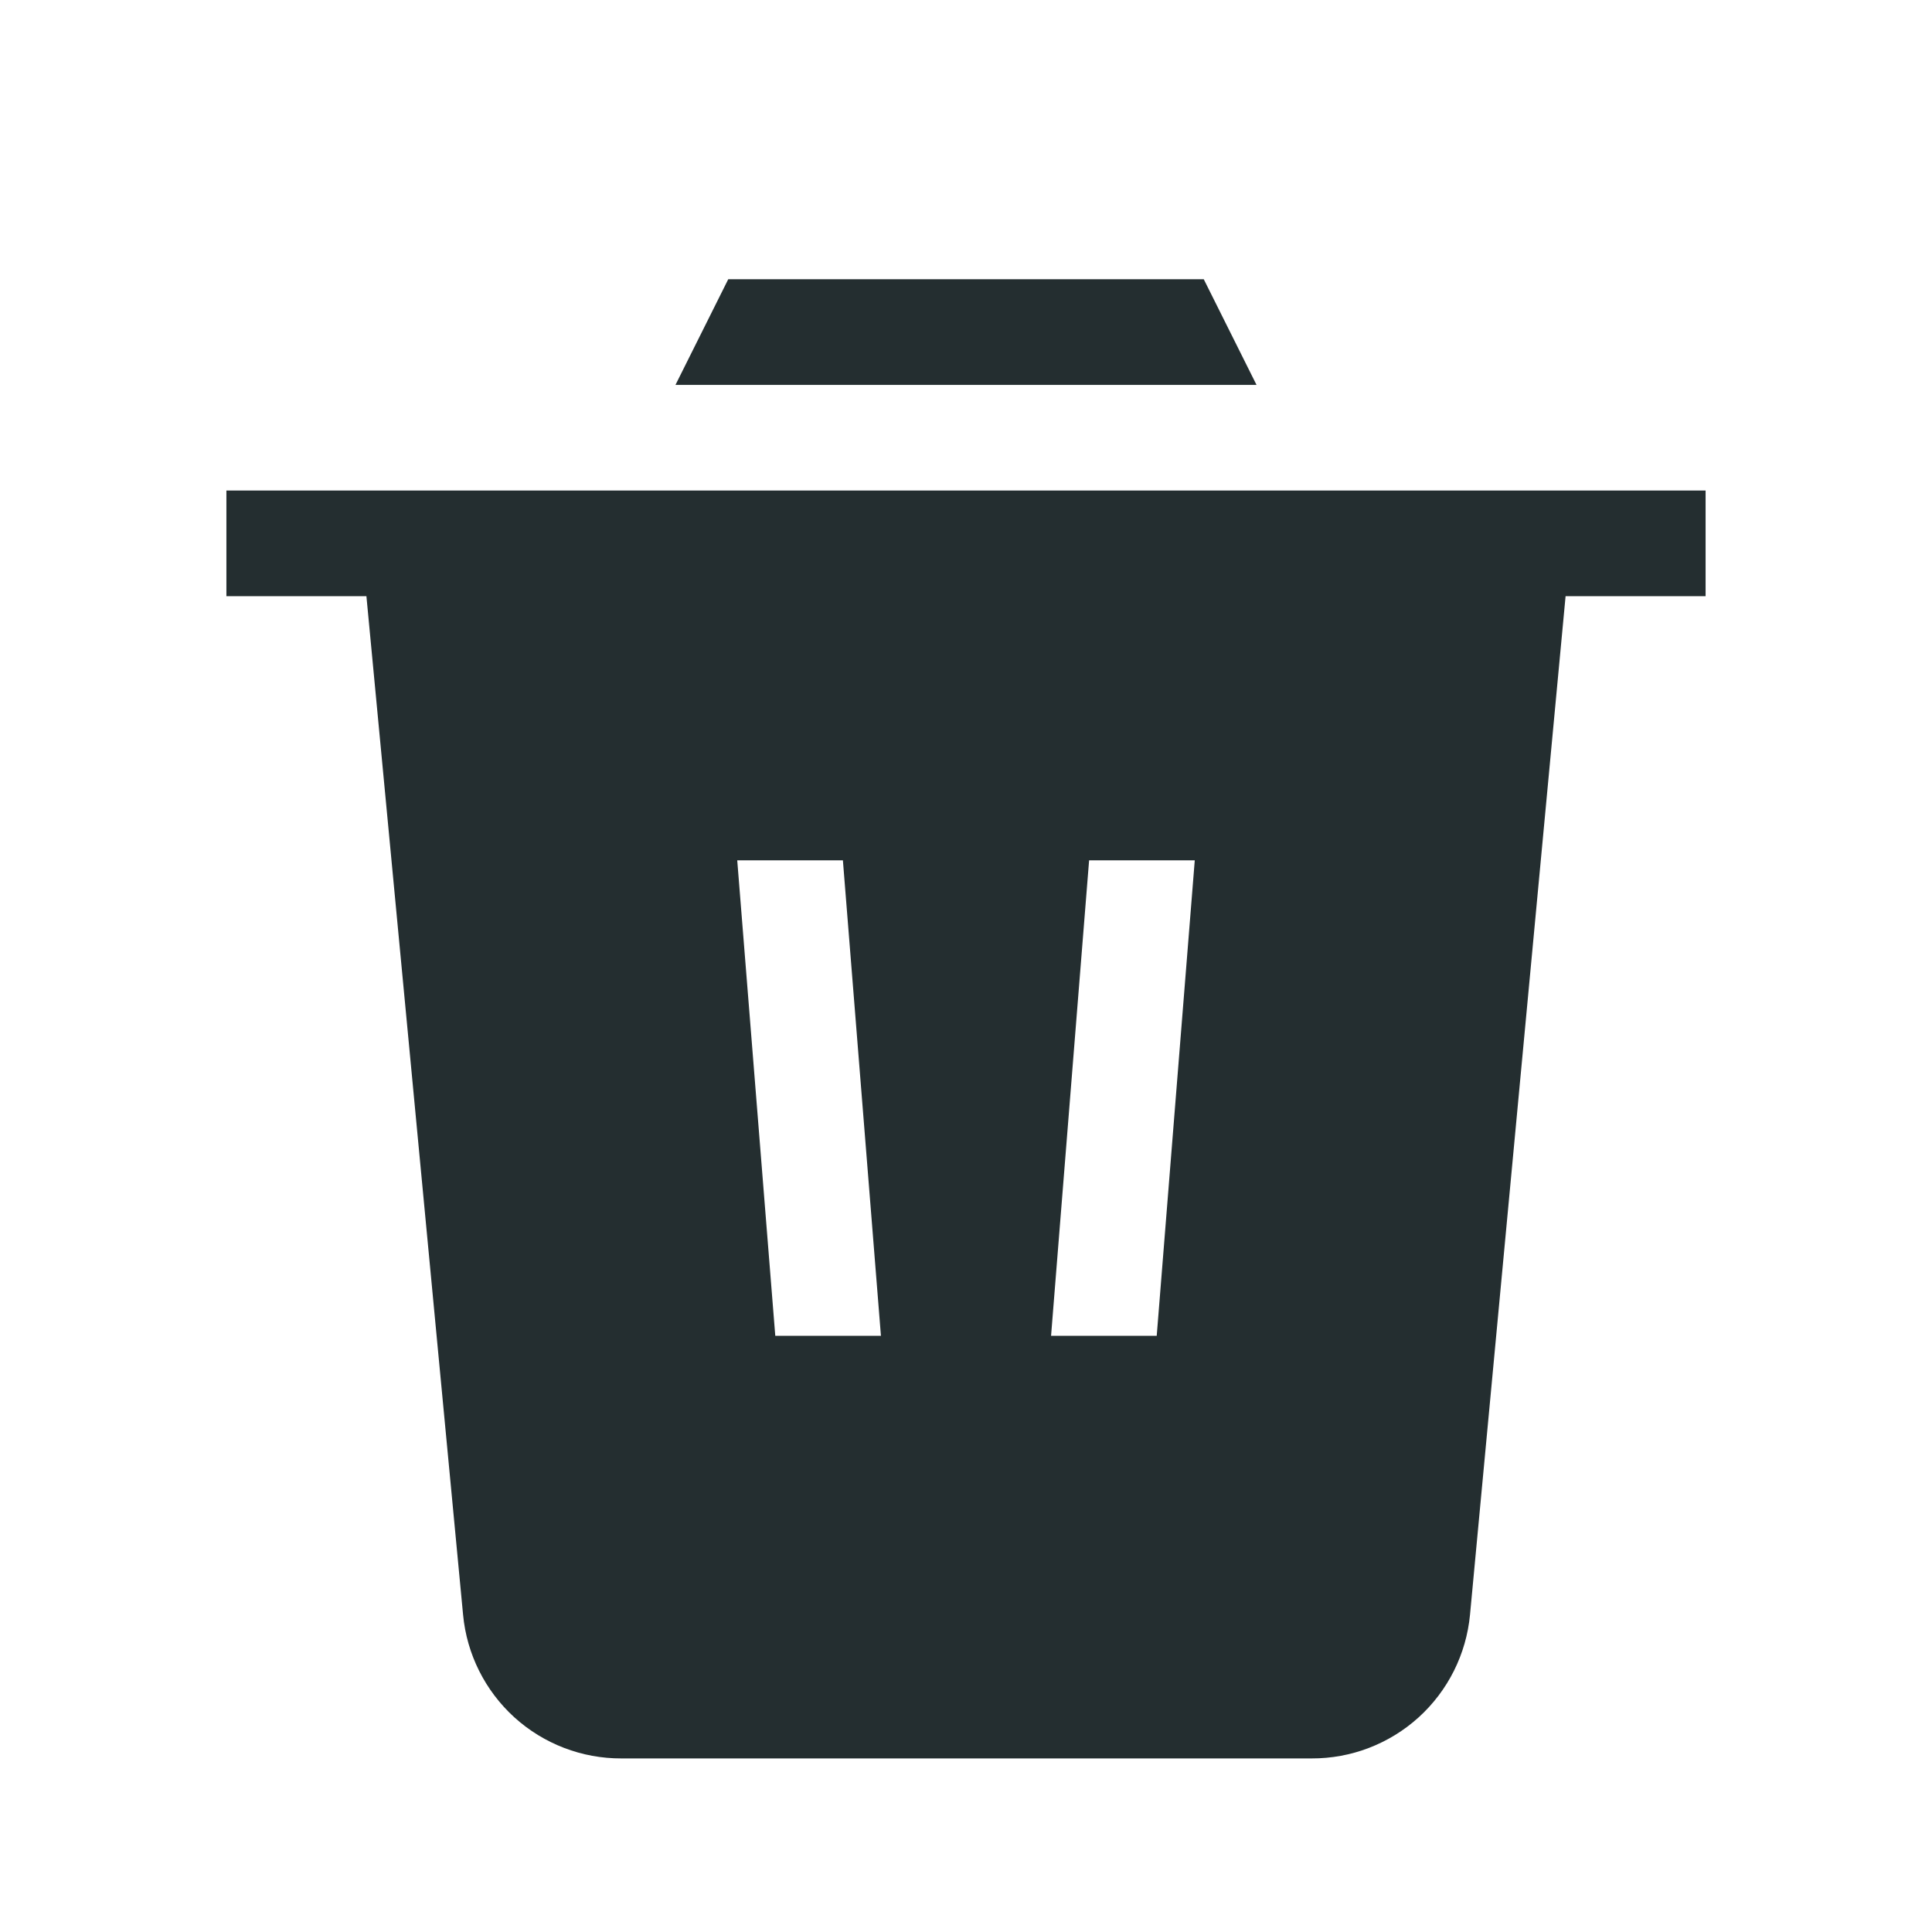 <svg width="32" height="32" viewBox="0 0 32 32" fill="none" xmlns="http://www.w3.org/2000/svg">
<path d="M19.938 4.625H12.062L11.188 6.375H20.812L19.938 4.625Z" fill="#242E30"/>
<path d="M3.75 8.125V9.875H6.069L7.67 26.745C7.731 27.398 8.035 28.004 8.52 28.445C9.006 28.885 9.639 29.128 10.295 29.125H21.723C22.378 29.128 23.011 28.885 23.497 28.445C23.983 28.004 24.286 27.398 24.348 26.745L25.931 9.875H28.25V8.125H3.75ZM12.211 14.25H13.961L14.591 22.125H12.841L12.211 14.25ZM19.159 22.125H17.409L18.039 14.25H19.789L19.159 22.125Z" fill="#242E30"/>
</svg>
